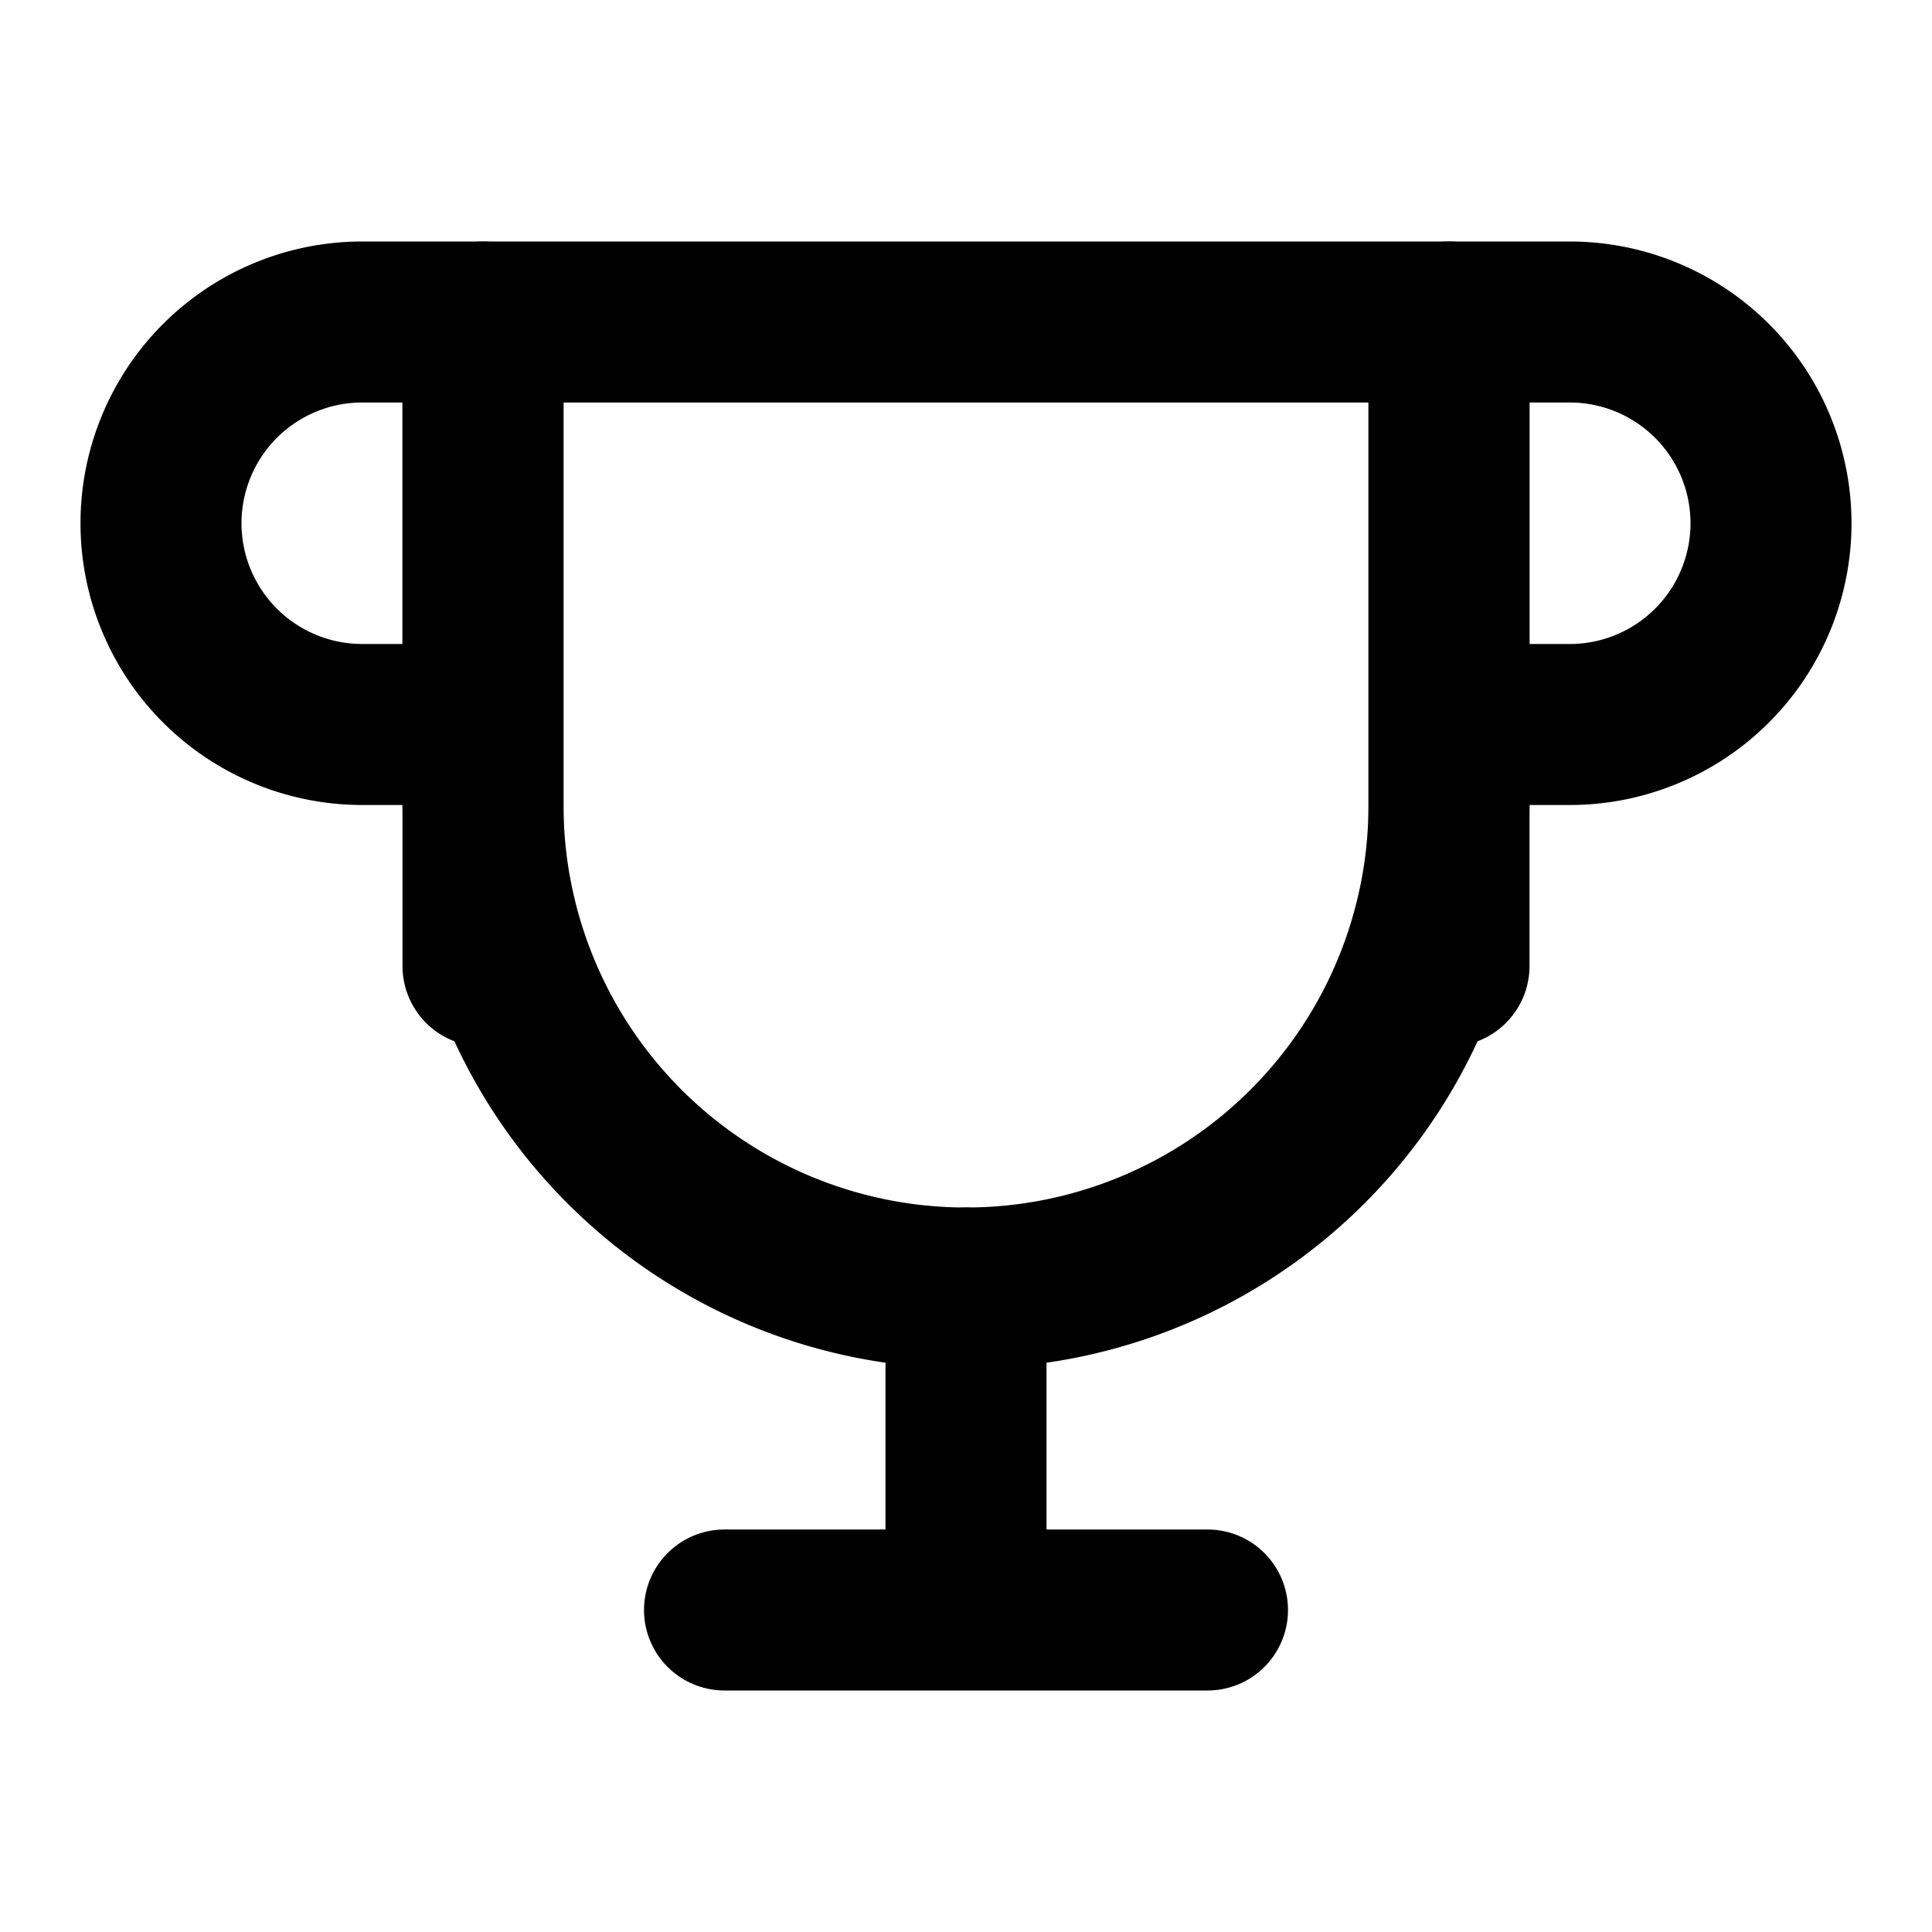 <svg xmlns="http://www.w3.org/2000/svg" viewBox="0 0 24 24" fill="none" stroke="currentColor" stroke-width="2" stroke-linecap="round" stroke-linejoin="round" class="w-6 h-6 text-primary-500">
  <path d="M6 9H4.5a2.5 2.5 0 0 1 0-5H6m0 5V4m0 5v3m12-3h1.5a2.5 2.5 0 0 0 0-5H18m0 5V4m0 5v3"/>
  <path d="M6 4h12v6a6 6 0 0 1-12 0V4z"/>
  <path d="M9 20h6m-3-4v4"/>
</svg> 